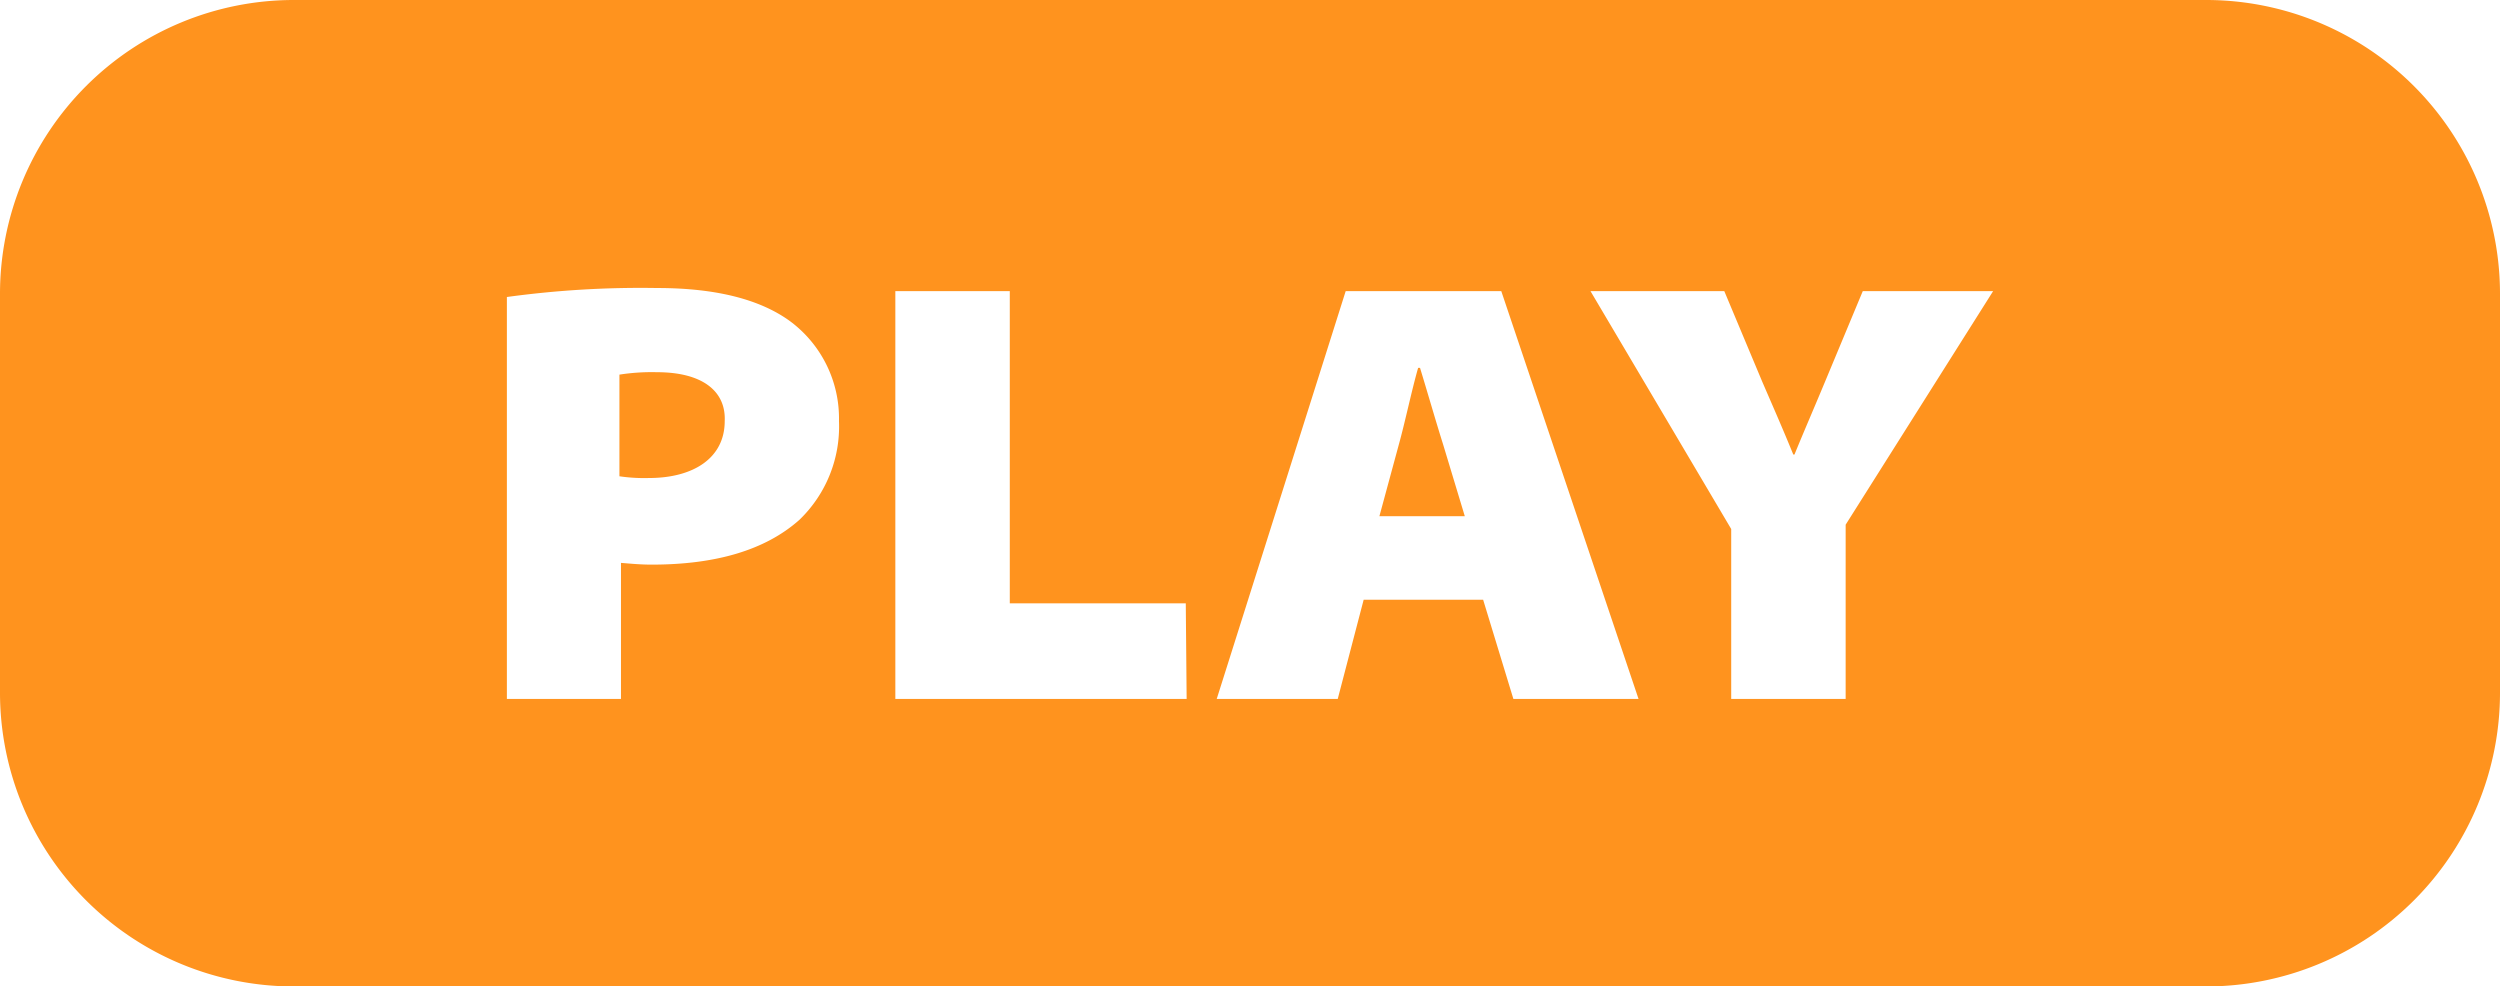 <svg xmlns="http://www.w3.org/2000/svg" viewBox="0 0 144.61 57.06"><defs><style>.cls-1{fill:#ff931e;}</style></defs><g id="Слой_2" data-name="Слой 2"><g id="Слой_1-2" data-name="Слой 1"><g id="Слой_2-2" data-name="Слой 2"><g id="Games"><path class="cls-1" d="M38,21.53a12.11,12.11,0,0,0-2.17.14v5.88a9.82,9.82,0,0,0,1.71.1c2.56,0,4.38-1.15,4.38-3.29C42,22.65,40.66,21.53,38,21.53Zm45.43,4.16c-.42-1.33-.91-3-1.33-4.41h-.07c-.39,1.37-.74,3.08-1.12,4.45l-1.12,4.13h4.9Zm0,0c-.42-1.33-.91-3-1.33-4.41h-.07c-.39,1.37-.74,3.08-1.12,4.45l-1.12,4.13h4.9ZM38,21.53a12.11,12.11,0,0,0-2.17.14v5.88a9.82,9.82,0,0,0,1.71.1c2.56,0,4.38-1.15,4.38-3.29C42,22.65,40.66,21.53,38,21.53ZM127.61,0H17A17,17,0,0,0,0,17V40.06a17,17,0,0,0,17,17H127.61a17,17,0,0,0,17-17V17A17,17,0,0,0,127.61,0ZM46.24,30.07c-2,1.78-4.9,2.59-8.54,2.59-.73,0-1.36-.07-1.78-.1v7.87h-6.6V17.18A56.92,56.92,0,0,1,38,16.66c3.53,0,6,.7,7.66,1.89a7,7,0,0,1,2.87,5.81A7.49,7.49,0,0,1,46.24,30.07Zm22.4,10.36H51.79V16.84h6.62V34.9H68.59Zm18.9,0-1.75-5.74H78.88l-1.5,5.74h-7l7.46-23.59h9l7.94,23.59Zm19.22-10.08V40.43h-6.62V30.6L92,16.84h7.74l2.2,5.25c.74,1.71,1.19,2.73,1.79,4.2h.07c.56-1.37,1.08-2.56,1.75-4.17l2.2-5.28h7.54ZM82.14,21.28h-.07c-.39,1.37-.74,3.08-1.12,4.45l-1.12,4.13h4.9l-1.26-4.17C83.05,24.36,82.56,22.65,82.14,21.28ZM38,21.53a12.11,12.11,0,0,0-2.17.14v5.88a9.82,9.82,0,0,0,1.71.1c2.56,0,4.38-1.15,4.38-3.29C42,22.65,40.66,21.53,38,21.53Zm0,0a12.11,12.11,0,0,0-2.17.14v5.88a9.82,9.82,0,0,0,1.71.1c2.56,0,4.38-1.15,4.38-3.29C42,22.65,40.66,21.53,38,21.53Zm0,0a12.11,12.11,0,0,0-2.17.14v5.88a9.82,9.82,0,0,0,1.71.1c2.56,0,4.38-1.15,4.38-3.29C42,22.65,40.66,21.53,38,21.53Z"/></g></g></g></g></svg>